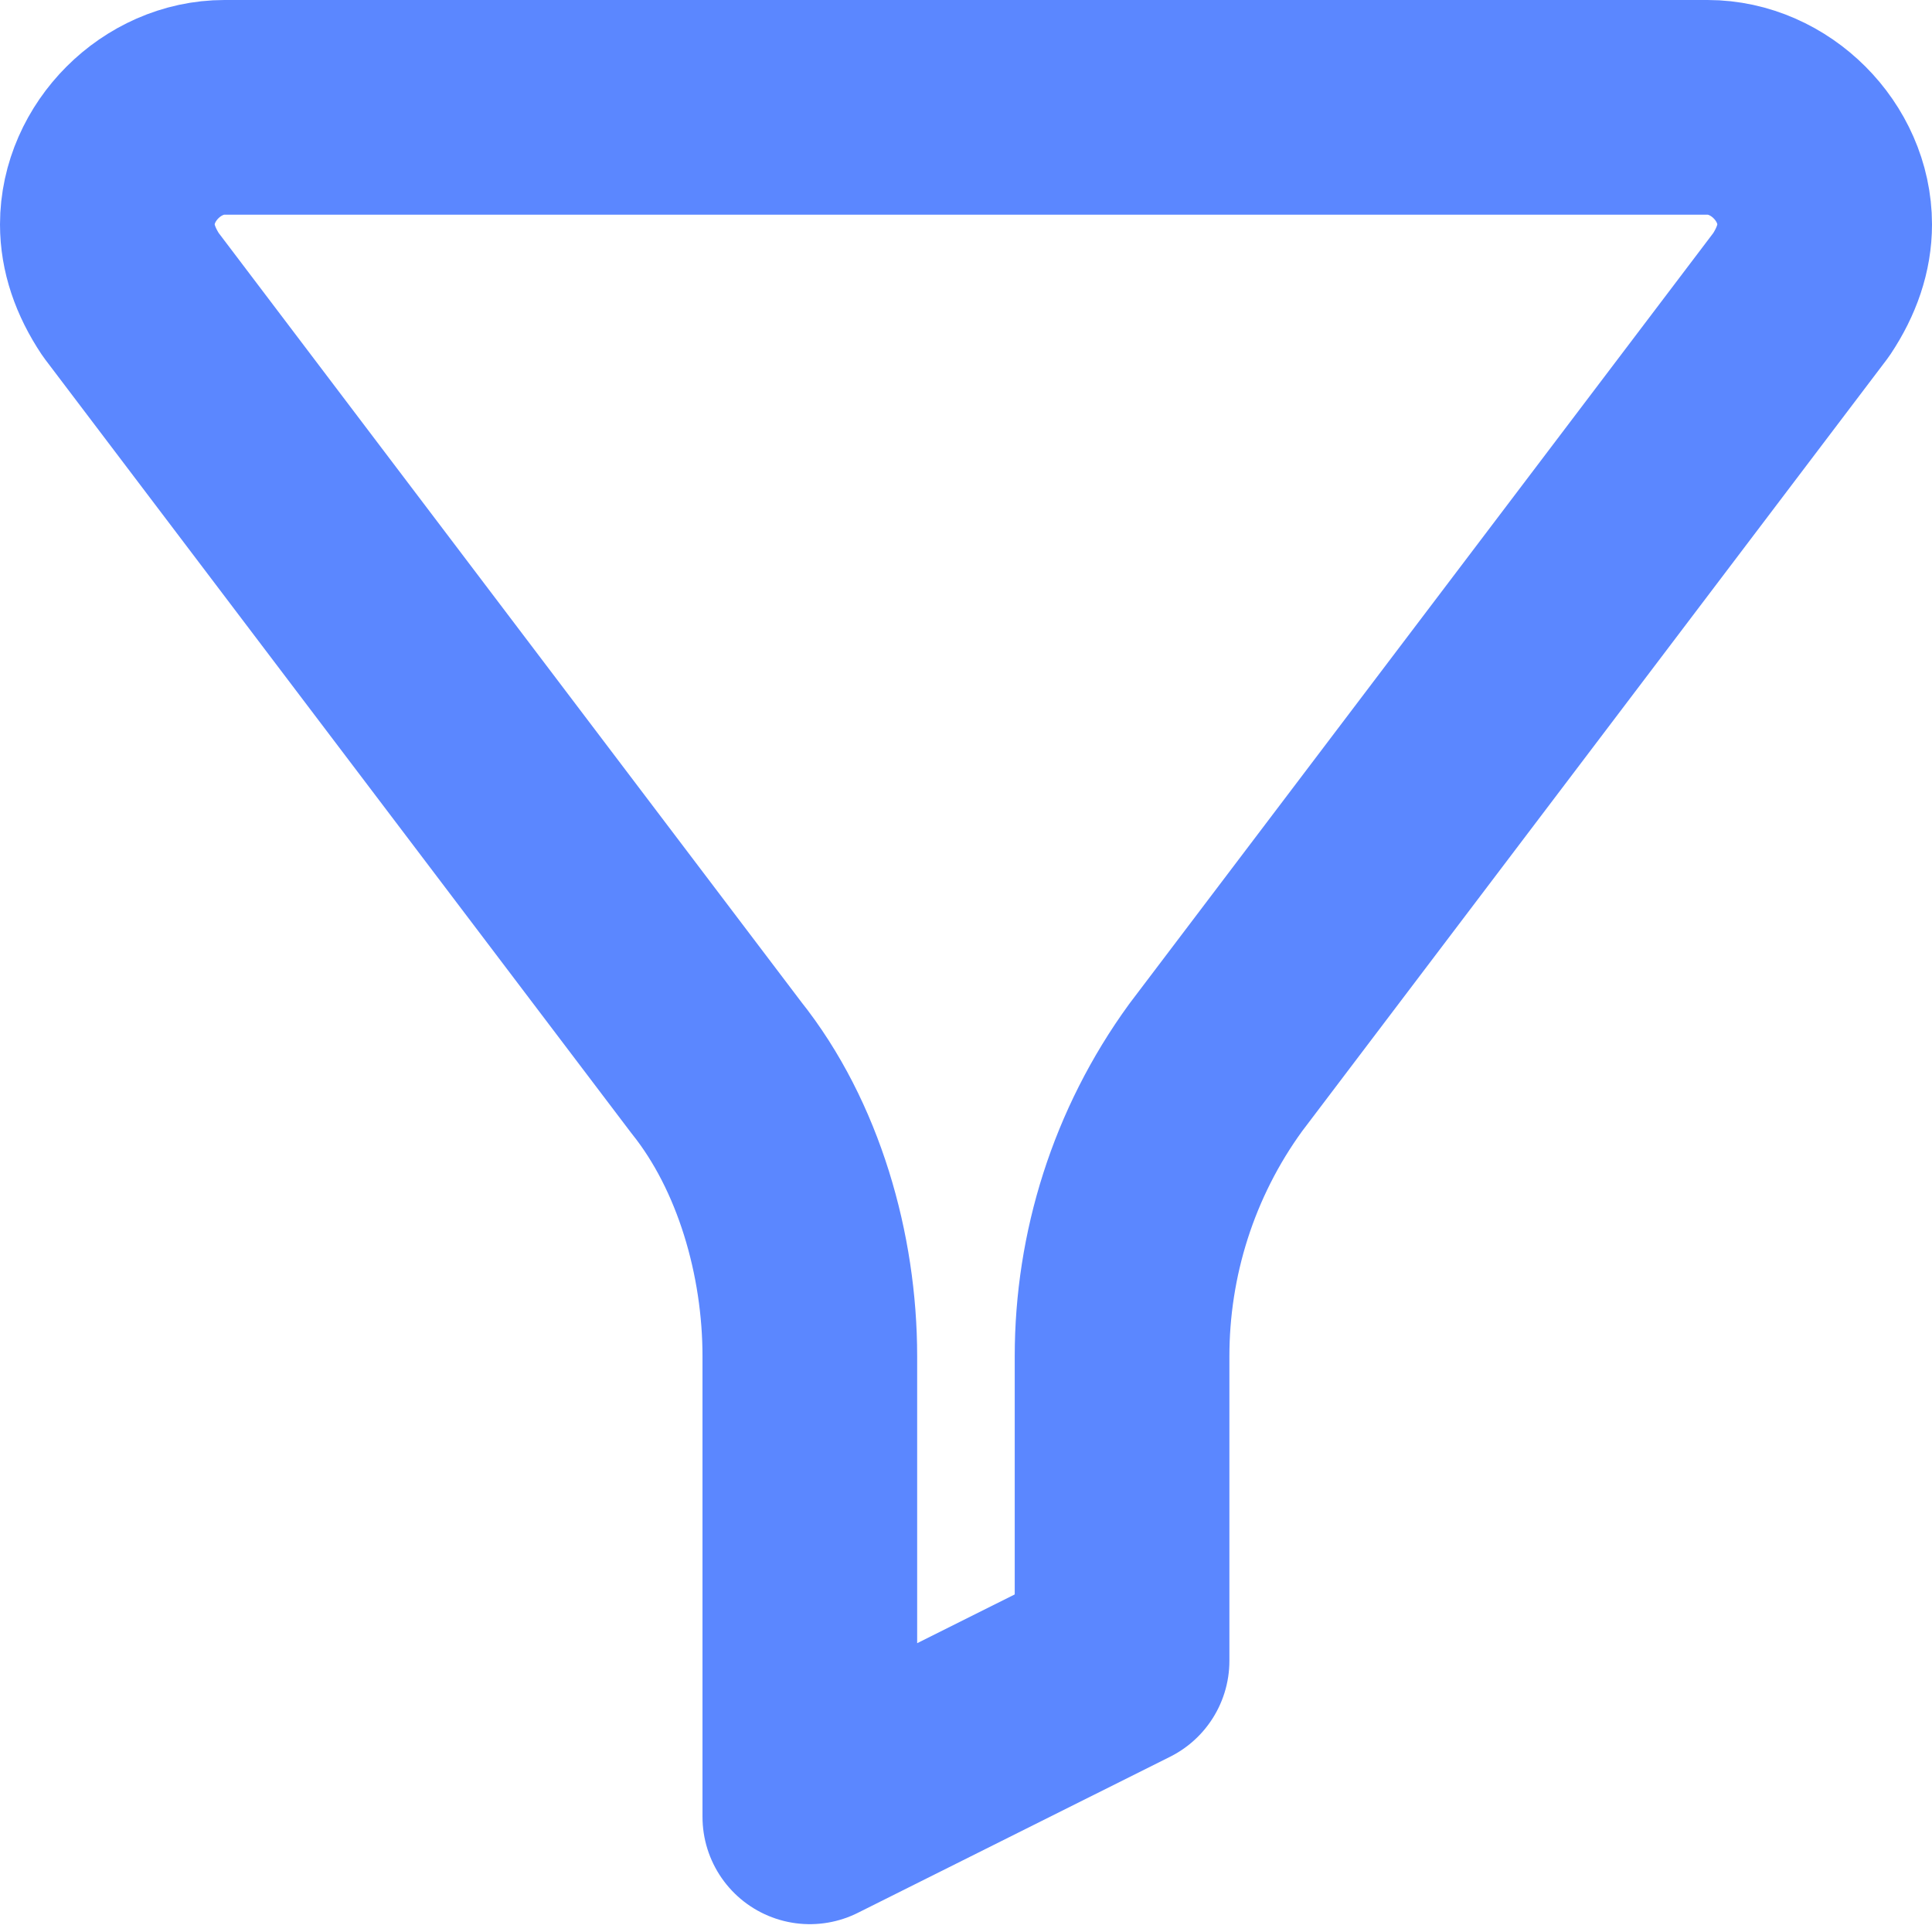 <svg width="18" height="18" viewBox="0 0 18 18" fill="none" xmlns="http://www.w3.org/2000/svg">
<path d="M17 2.091C17 2.309 16.927 2.527 16.782 2.745L11.327 9.945C10.745 10.745 10.454 11.691 10.454 12.636V15.473L7.545 16.927V12.636C7.545 11.691 7.255 10.673 6.673 9.945L1.218 2.745C1.073 2.527 1 2.309 1 2.091C1 1.509 1.509 1 2.091 1H15.909C16.491 1 17 1.509 17 2.091Z" stroke="#5B87FF" stroke-width="2" stroke-miterlimit="10" stroke-linecap="round" stroke-linejoin="round"/>
</svg>
